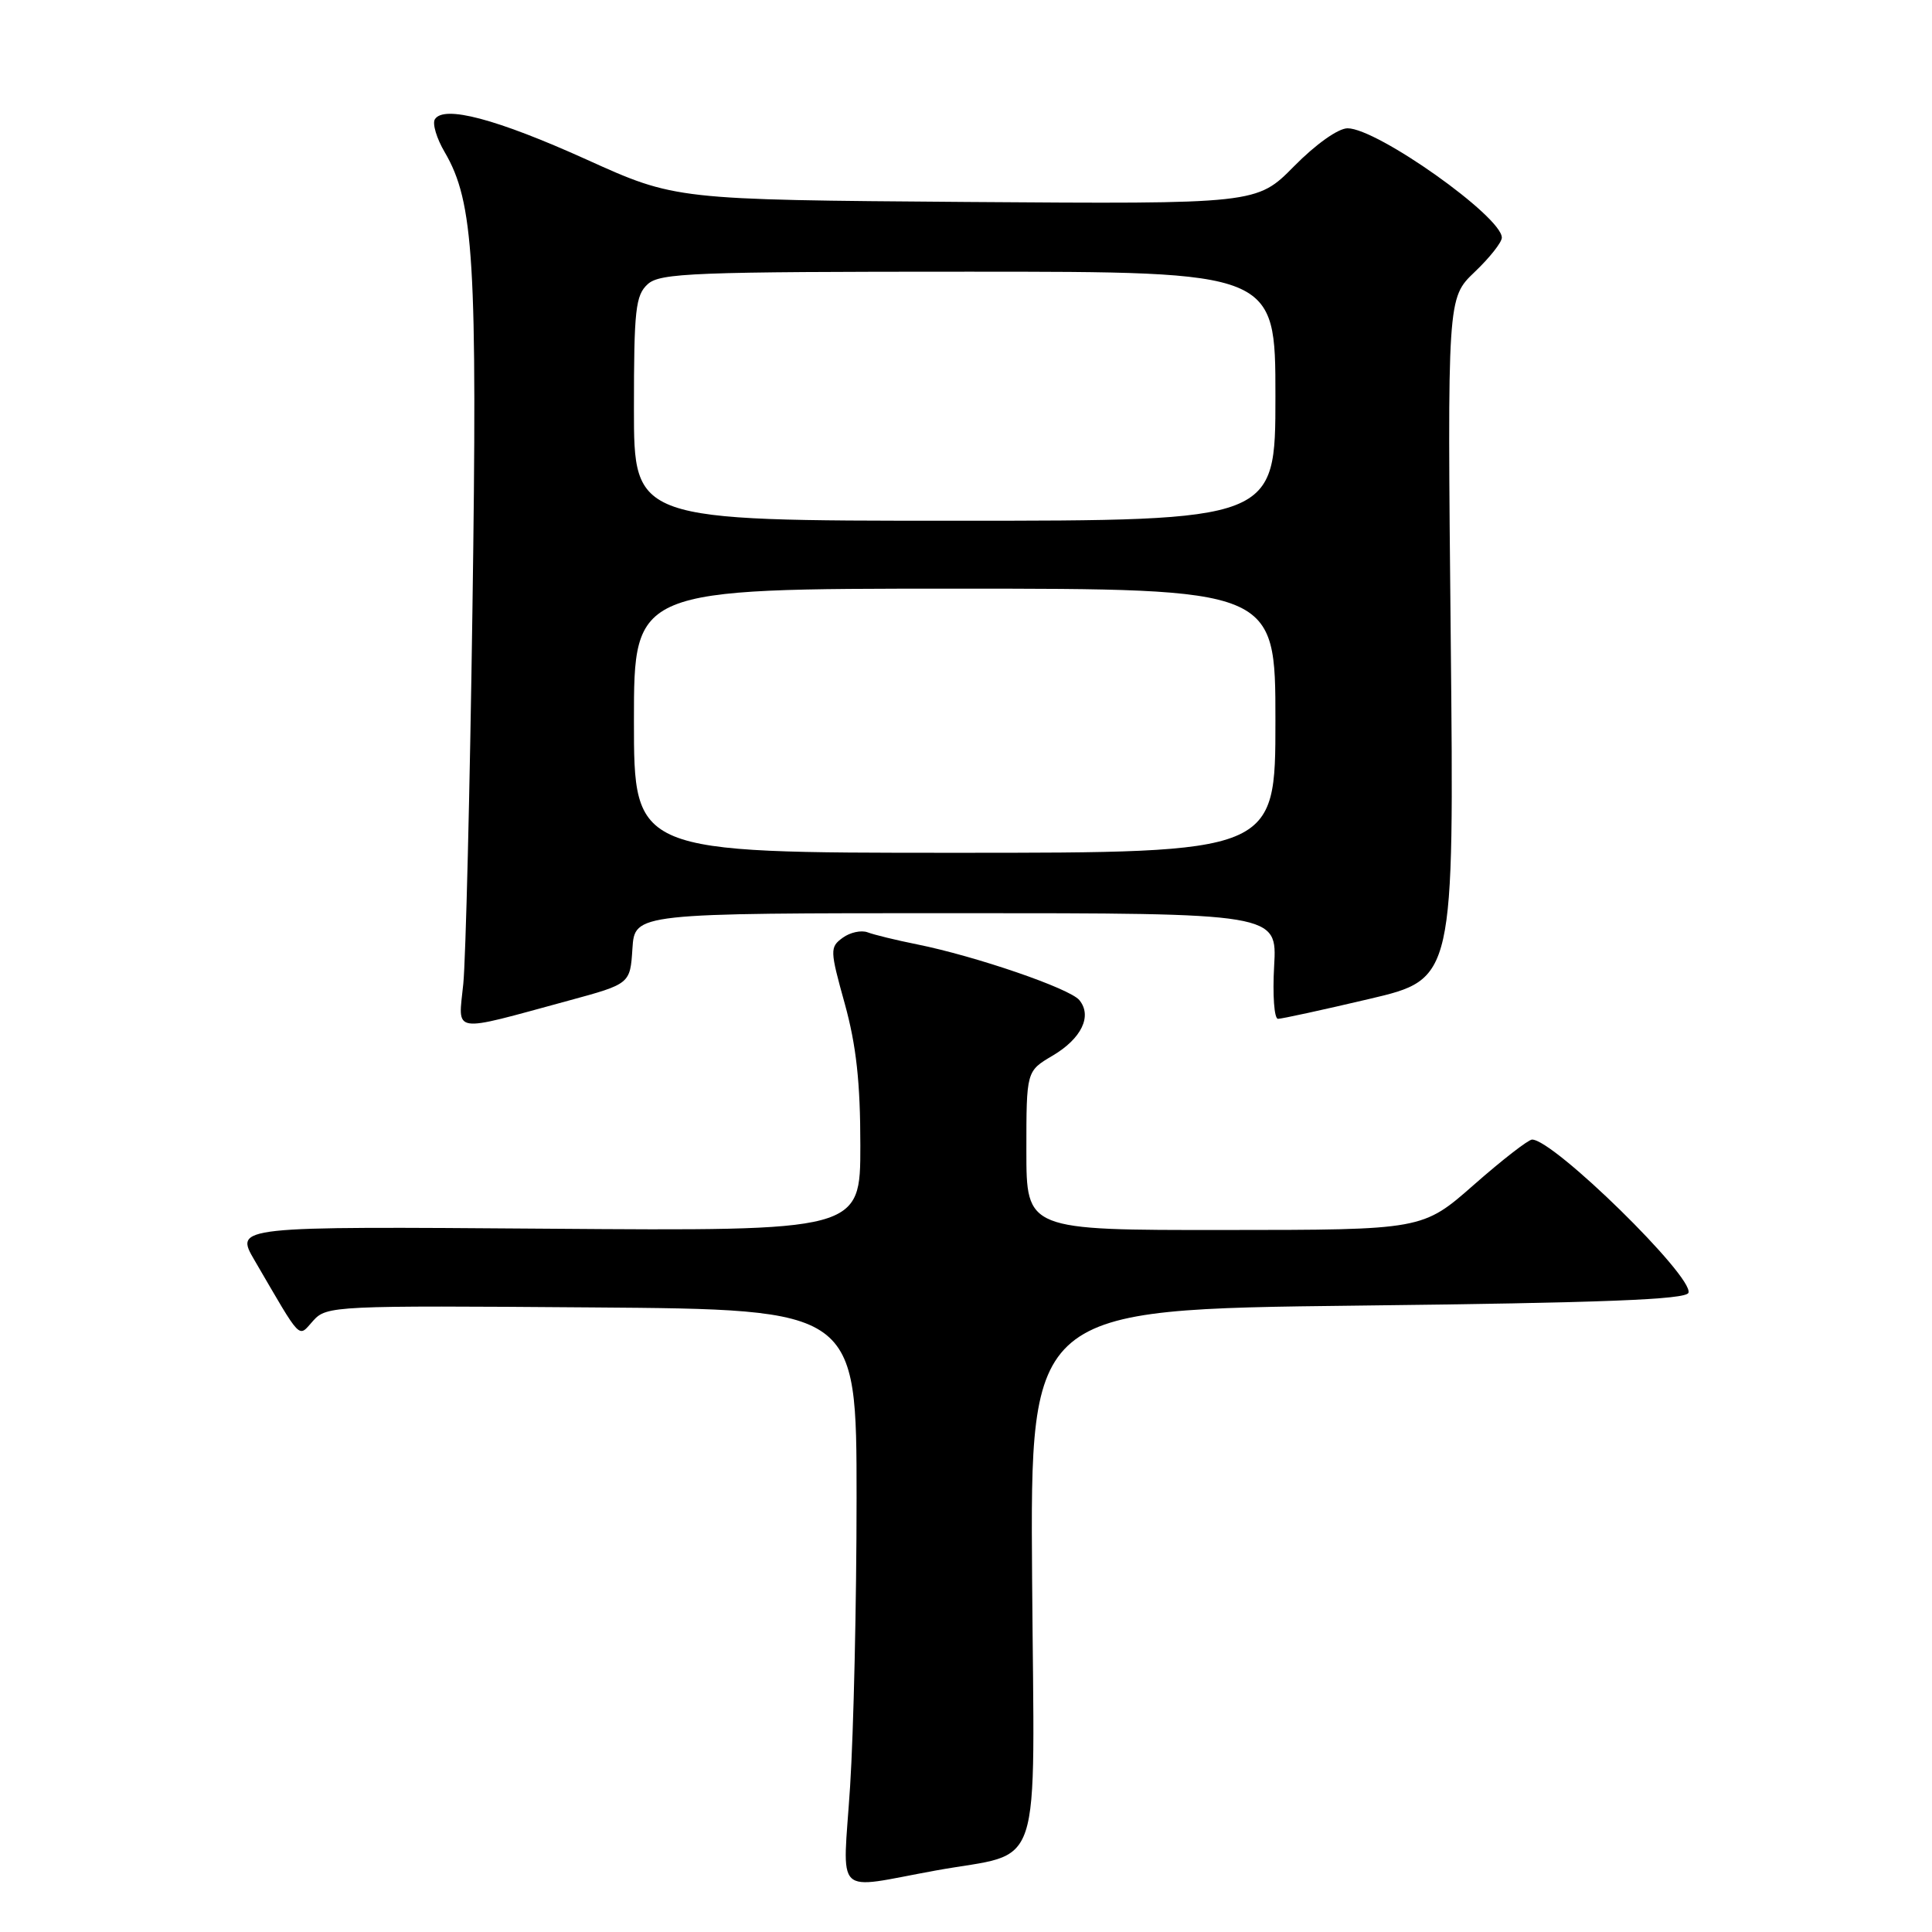 <?xml version="1.0" encoding="UTF-8" standalone="no"?>
<!DOCTYPE svg PUBLIC "-//W3C//DTD SVG 1.1//EN" "http://www.w3.org/Graphics/SVG/1.1/DTD/svg11.dtd" >
<svg xmlns="http://www.w3.org/2000/svg" xmlns:xlink="http://www.w3.org/1999/xlink" version="1.1" viewBox="0 0 256 256">
 <g >
 <path fill="currentColor"
d=" M 124.00 247.85 C 138.43 245.23 137.05 249.39 136.76 209.21 C 136.50 173.50 136.50 173.50 179.92 173.00 C 212.42 172.63 223.43 172.20 223.73 171.30 C 224.44 169.19 205.87 151.00 203.01 151.00 C 202.52 151.00 199.05 153.69 195.31 156.98 C 188.50 162.97 188.50 162.97 162.25 162.98 C 136.00 163.00 136.00 163.00 136.00 152.47 C 136.00 141.93 136.00 141.93 139.46 139.89 C 143.31 137.62 144.76 134.62 143.01 132.51 C 141.73 130.97 129.30 126.70 121.50 125.13 C 118.75 124.58 115.81 123.86 114.97 123.54 C 114.13 123.22 112.64 123.54 111.66 124.26 C 109.95 125.51 109.96 125.89 111.94 133.01 C 113.46 138.52 114.00 143.42 114.00 151.79 C 114.00 163.12 114.00 163.12 72.55 162.81 C 31.10 162.50 31.10 162.50 33.73 167.00 C 40.12 177.95 39.45 177.26 41.51 174.99 C 43.28 173.03 44.33 172.98 78.42 173.24 C 113.50 173.50 113.50 173.50 113.50 198.50 C 113.50 212.25 113.11 229.46 112.64 236.75 C 111.67 251.70 110.27 250.34 124.00 247.85 Z  M 75.33 132.59 C 83.50 130.37 83.50 130.37 83.80 125.69 C 84.11 121.00 84.11 121.00 126.67 121.00 C 169.23 121.00 169.23 121.00 168.83 128.00 C 168.61 131.85 168.84 135.00 169.34 135.00 C 169.84 135.00 175.30 133.81 181.46 132.36 C 192.68 129.72 192.68 129.72 192.23 84.61 C 191.78 39.50 191.78 39.50 195.39 36.05 C 197.38 34.16 199.00 32.11 199.00 31.49 C 199.00 28.70 182.49 17.00 178.56 17.00 C 177.32 17.00 174.35 19.11 171.48 22.02 C 166.53 27.04 166.53 27.04 128.02 26.76 C 89.50 26.47 89.50 26.47 77.70 21.13 C 65.79 15.75 58.80 13.90 57.62 15.81 C 57.27 16.38 57.85 18.34 58.93 20.17 C 62.79 26.77 63.27 34.63 62.60 80.82 C 62.26 104.84 61.71 127.13 61.39 130.35 C 60.72 137.06 59.54 136.88 75.33 132.59 Z  M 84.00 95.50 C 84.00 78.00 84.00 78.00 126.50 78.00 C 169.00 78.00 169.00 78.00 169.00 95.50 C 169.00 113.00 169.00 113.00 126.50 113.00 C 84.00 113.00 84.00 113.00 84.00 95.50 Z  M 84.00 54.15 C 84.00 41.04 84.21 39.12 85.83 37.65 C 87.47 36.17 91.89 36.00 128.33 36.00 C 169.00 36.00 169.00 36.00 169.00 52.50 C 169.00 69.00 169.00 69.00 126.50 69.00 C 84.00 69.00 84.00 69.00 84.00 54.15 Z "/>
</g>
</svg>